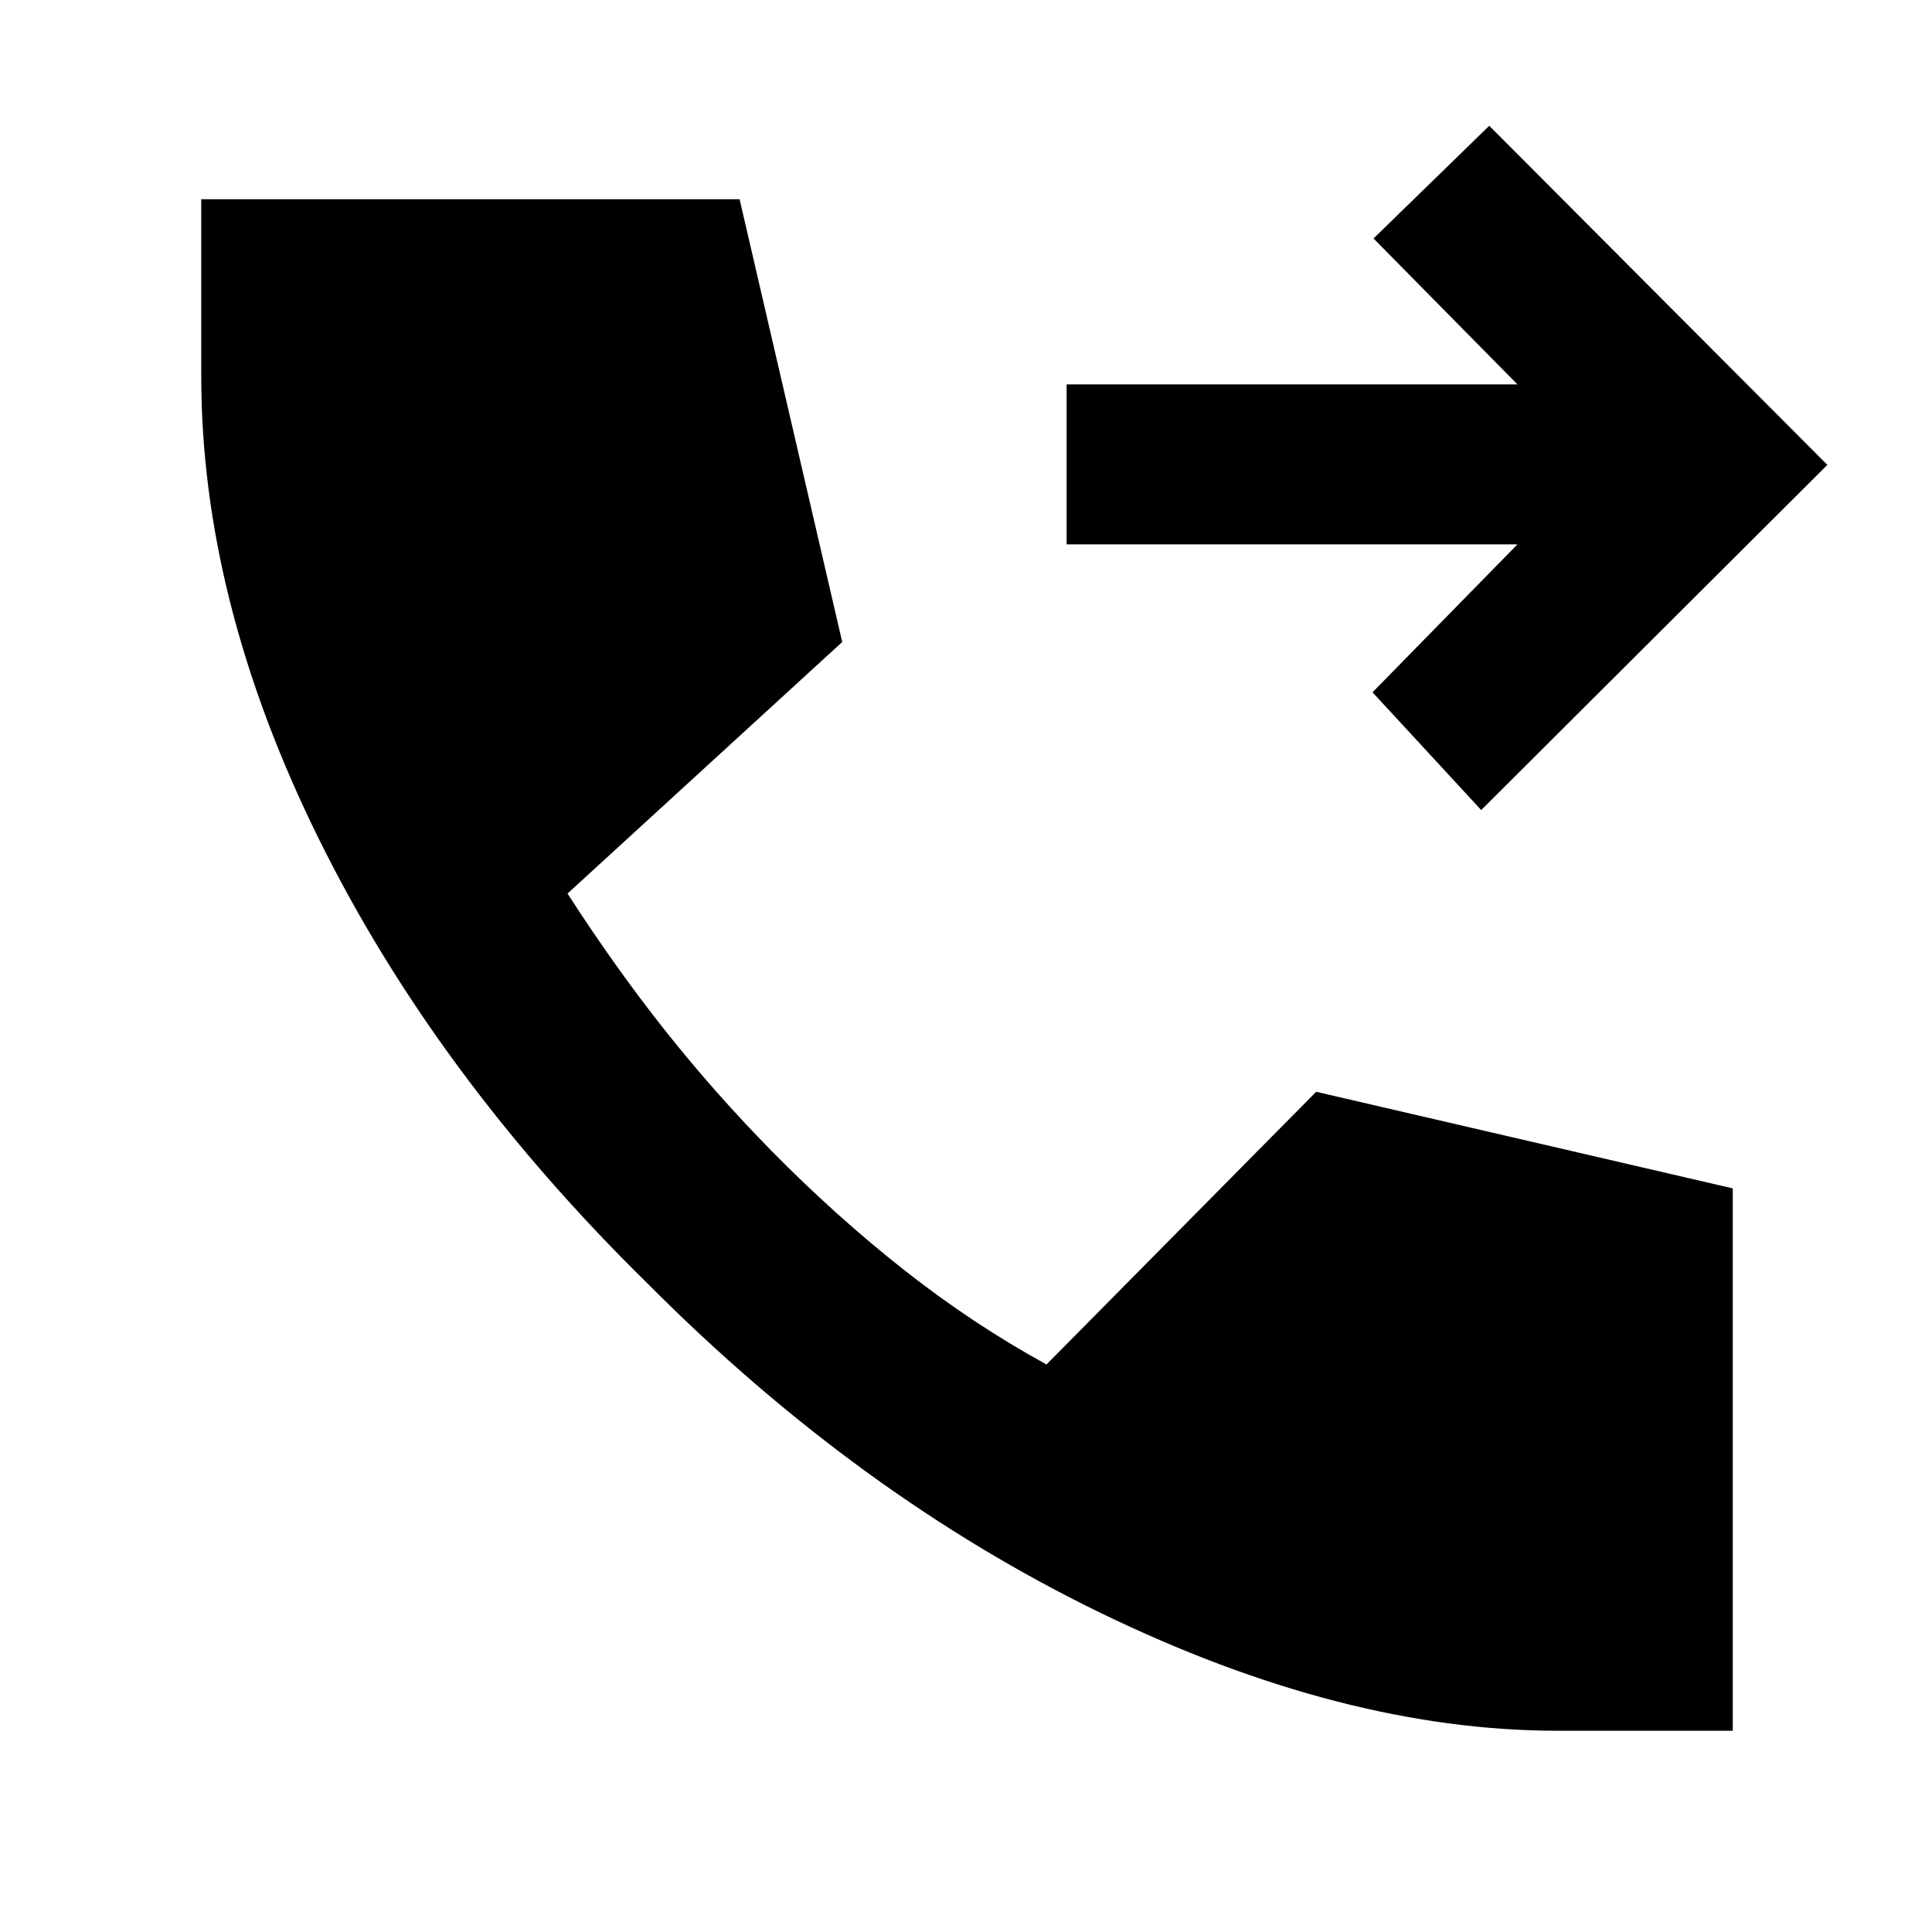 <svg xmlns="http://www.w3.org/2000/svg" height="48" viewBox="0 -960 960 960" width="48"><path d="M736-557.5 682-616l72-73.5H530V-769h224l-71.5-72.5 57.5-56L908-729 736-557.5ZM774-100q-106.5 0-227-58.5T322-322Q216.5-425.5 158.25-543.5T100-773v-88h267.5l51 220L282-516q23.5 36.5 48.25 67.75T383.5-388q32 32.5 66 59.25T520-282l134-135.5 207 48V-100h-87Z"/></svg>